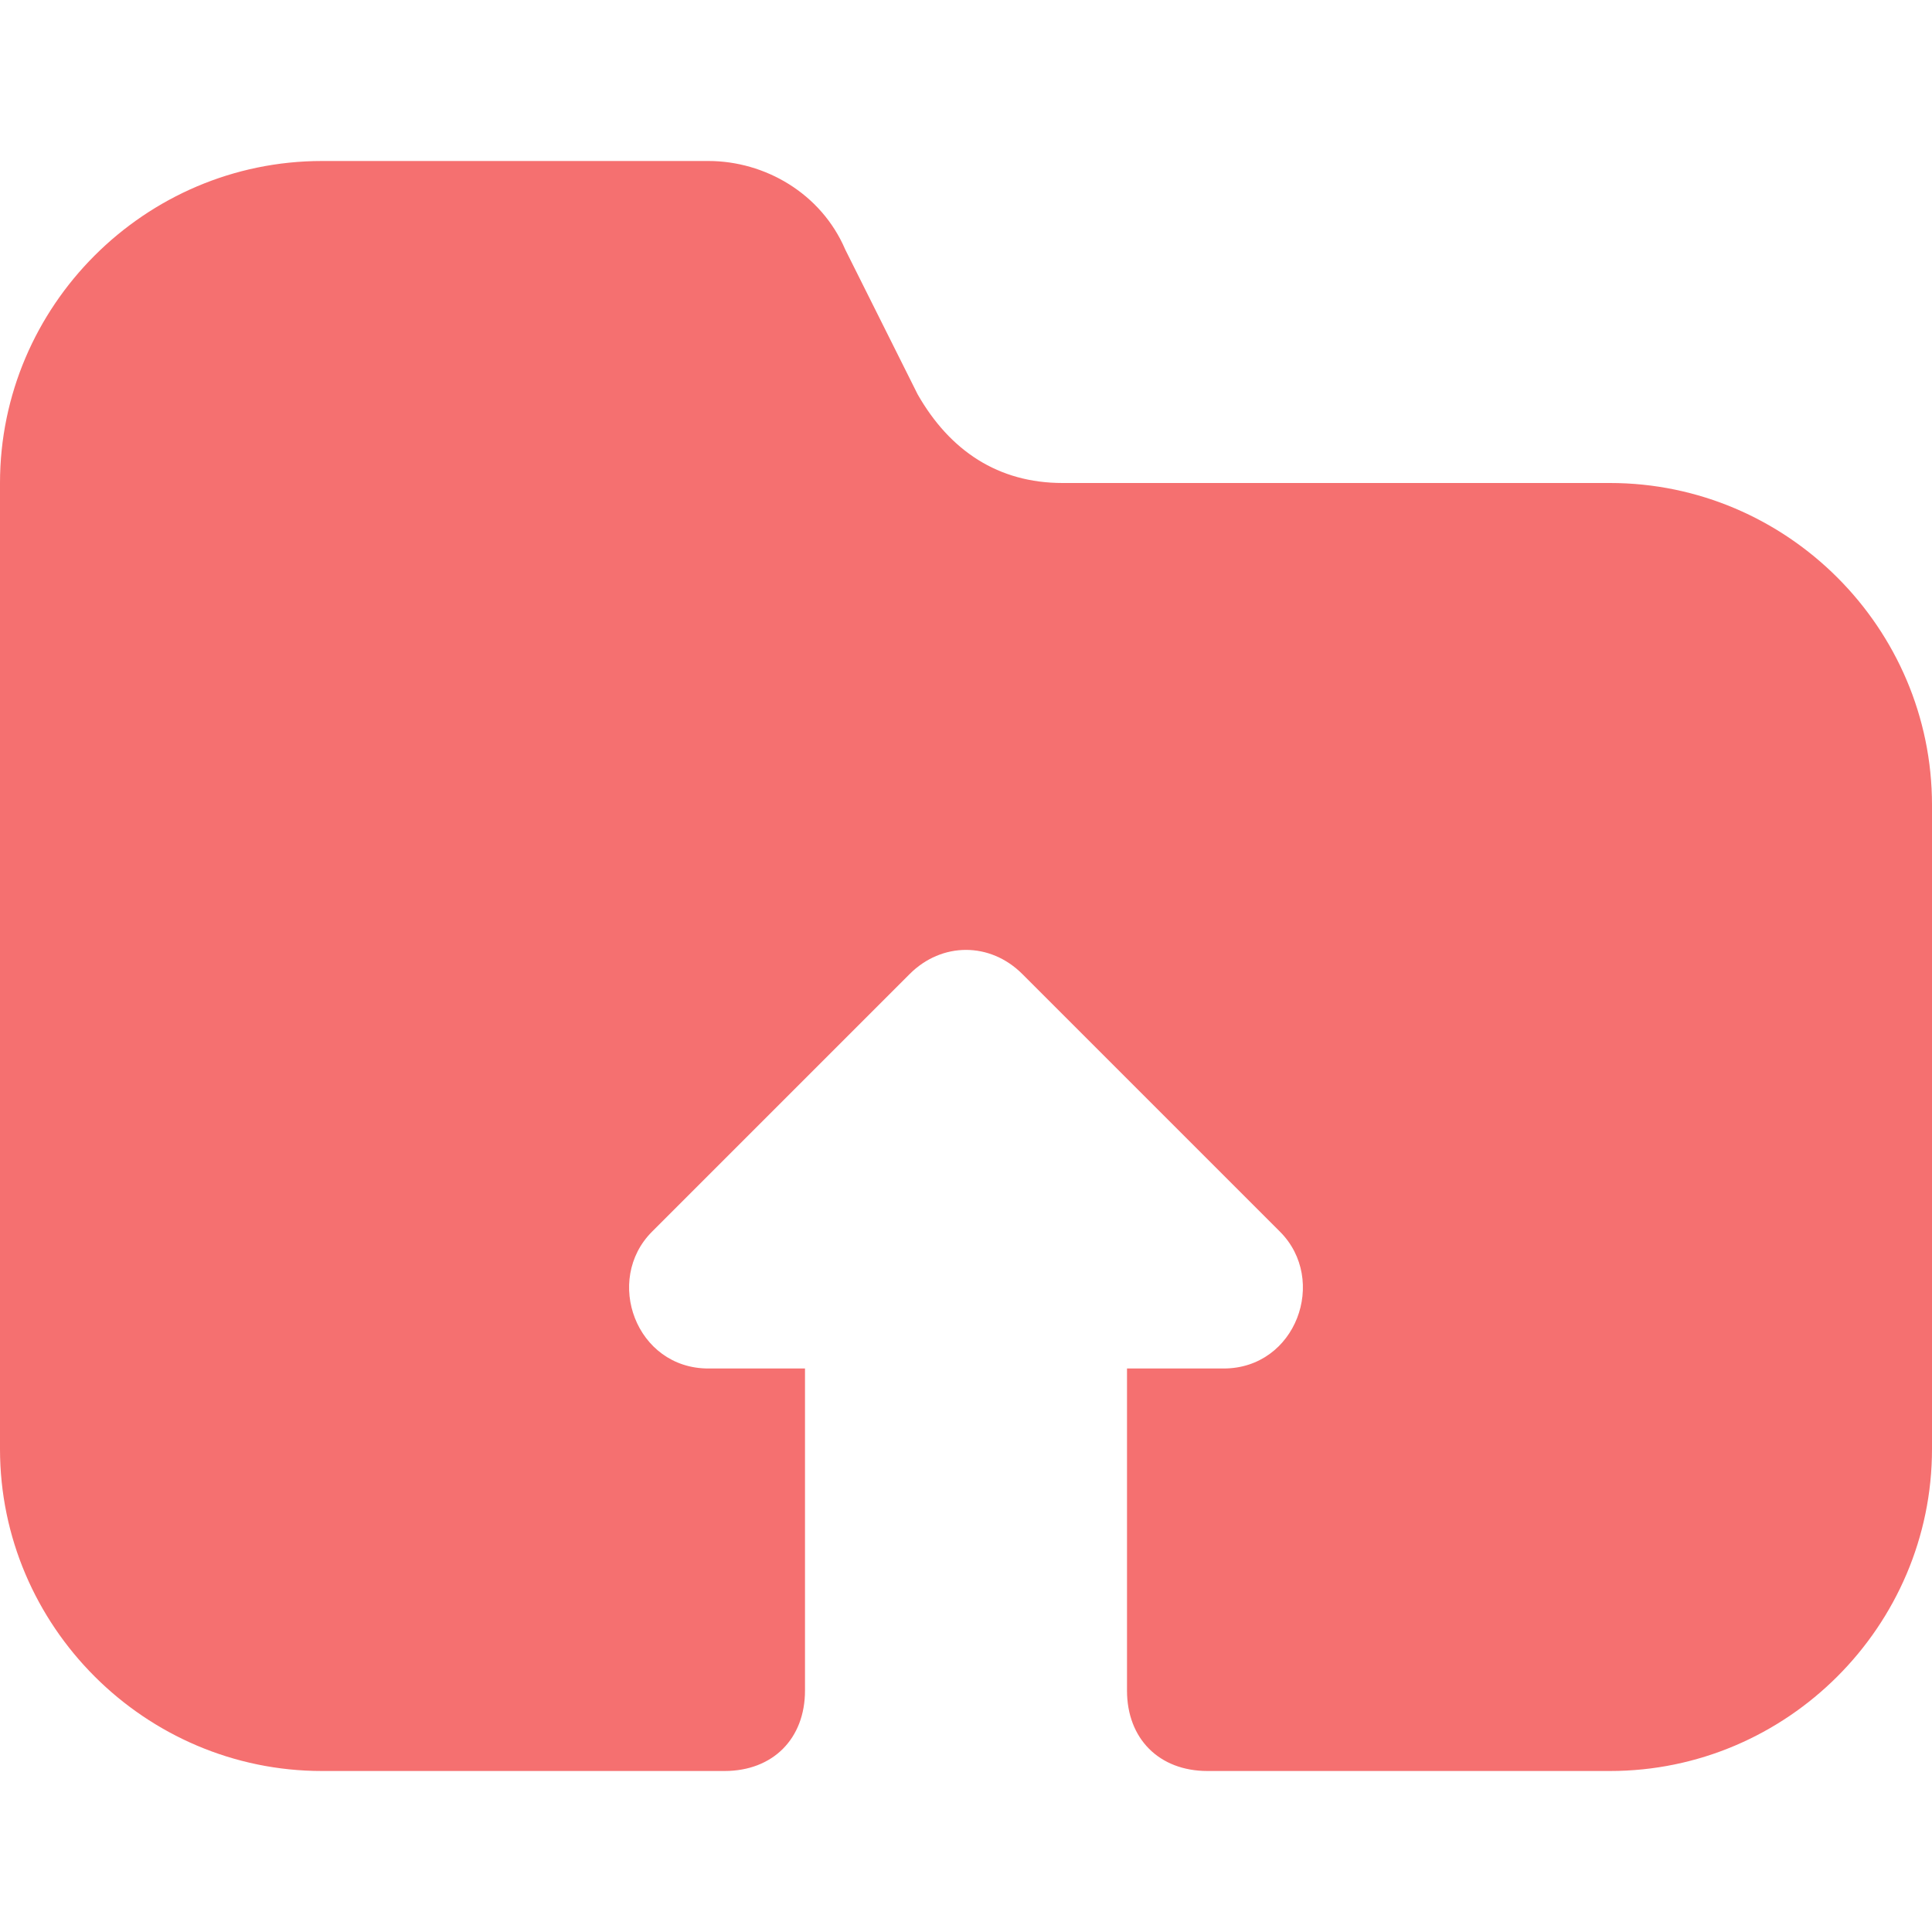 <?xml version="1.0" ?><svg style="enable-background:new 0 0 24 24;" version="1.1" viewBox="0 0 24 24" xml:space="preserve" xmlns="http://www.w3.org/2000/svg" xmlns:xlink="http://www.w3.org/1999/xlink"><g id="info"/><g id="icons"><path d="M20,6h-6.8c-0.8,0-1.4-0.4-1.8-1.1l-0.9-1.8C10.2,2.4,9.5,2,8.8,2H4C1.8,2,0,3.8,0,6v12c0,2.2,1.8,4,4,4h5   c0.6,0,1-0.4,1-1v-4H8.8c-0.9,0-1.3-1.1-0.7-1.7l3.2-3.2c0.4-0.4,1-0.4,1.4,0l3.2,3.2c0.6,0.6,0.2,1.7-0.7,1.7H14v4   c0,0.6,0.4,1,1,1h5c2.2,0,4-1.8,4-4v-8C24,7.8,22.2,6,20,6z" id="paste" fill='#f57070'/></g></svg>